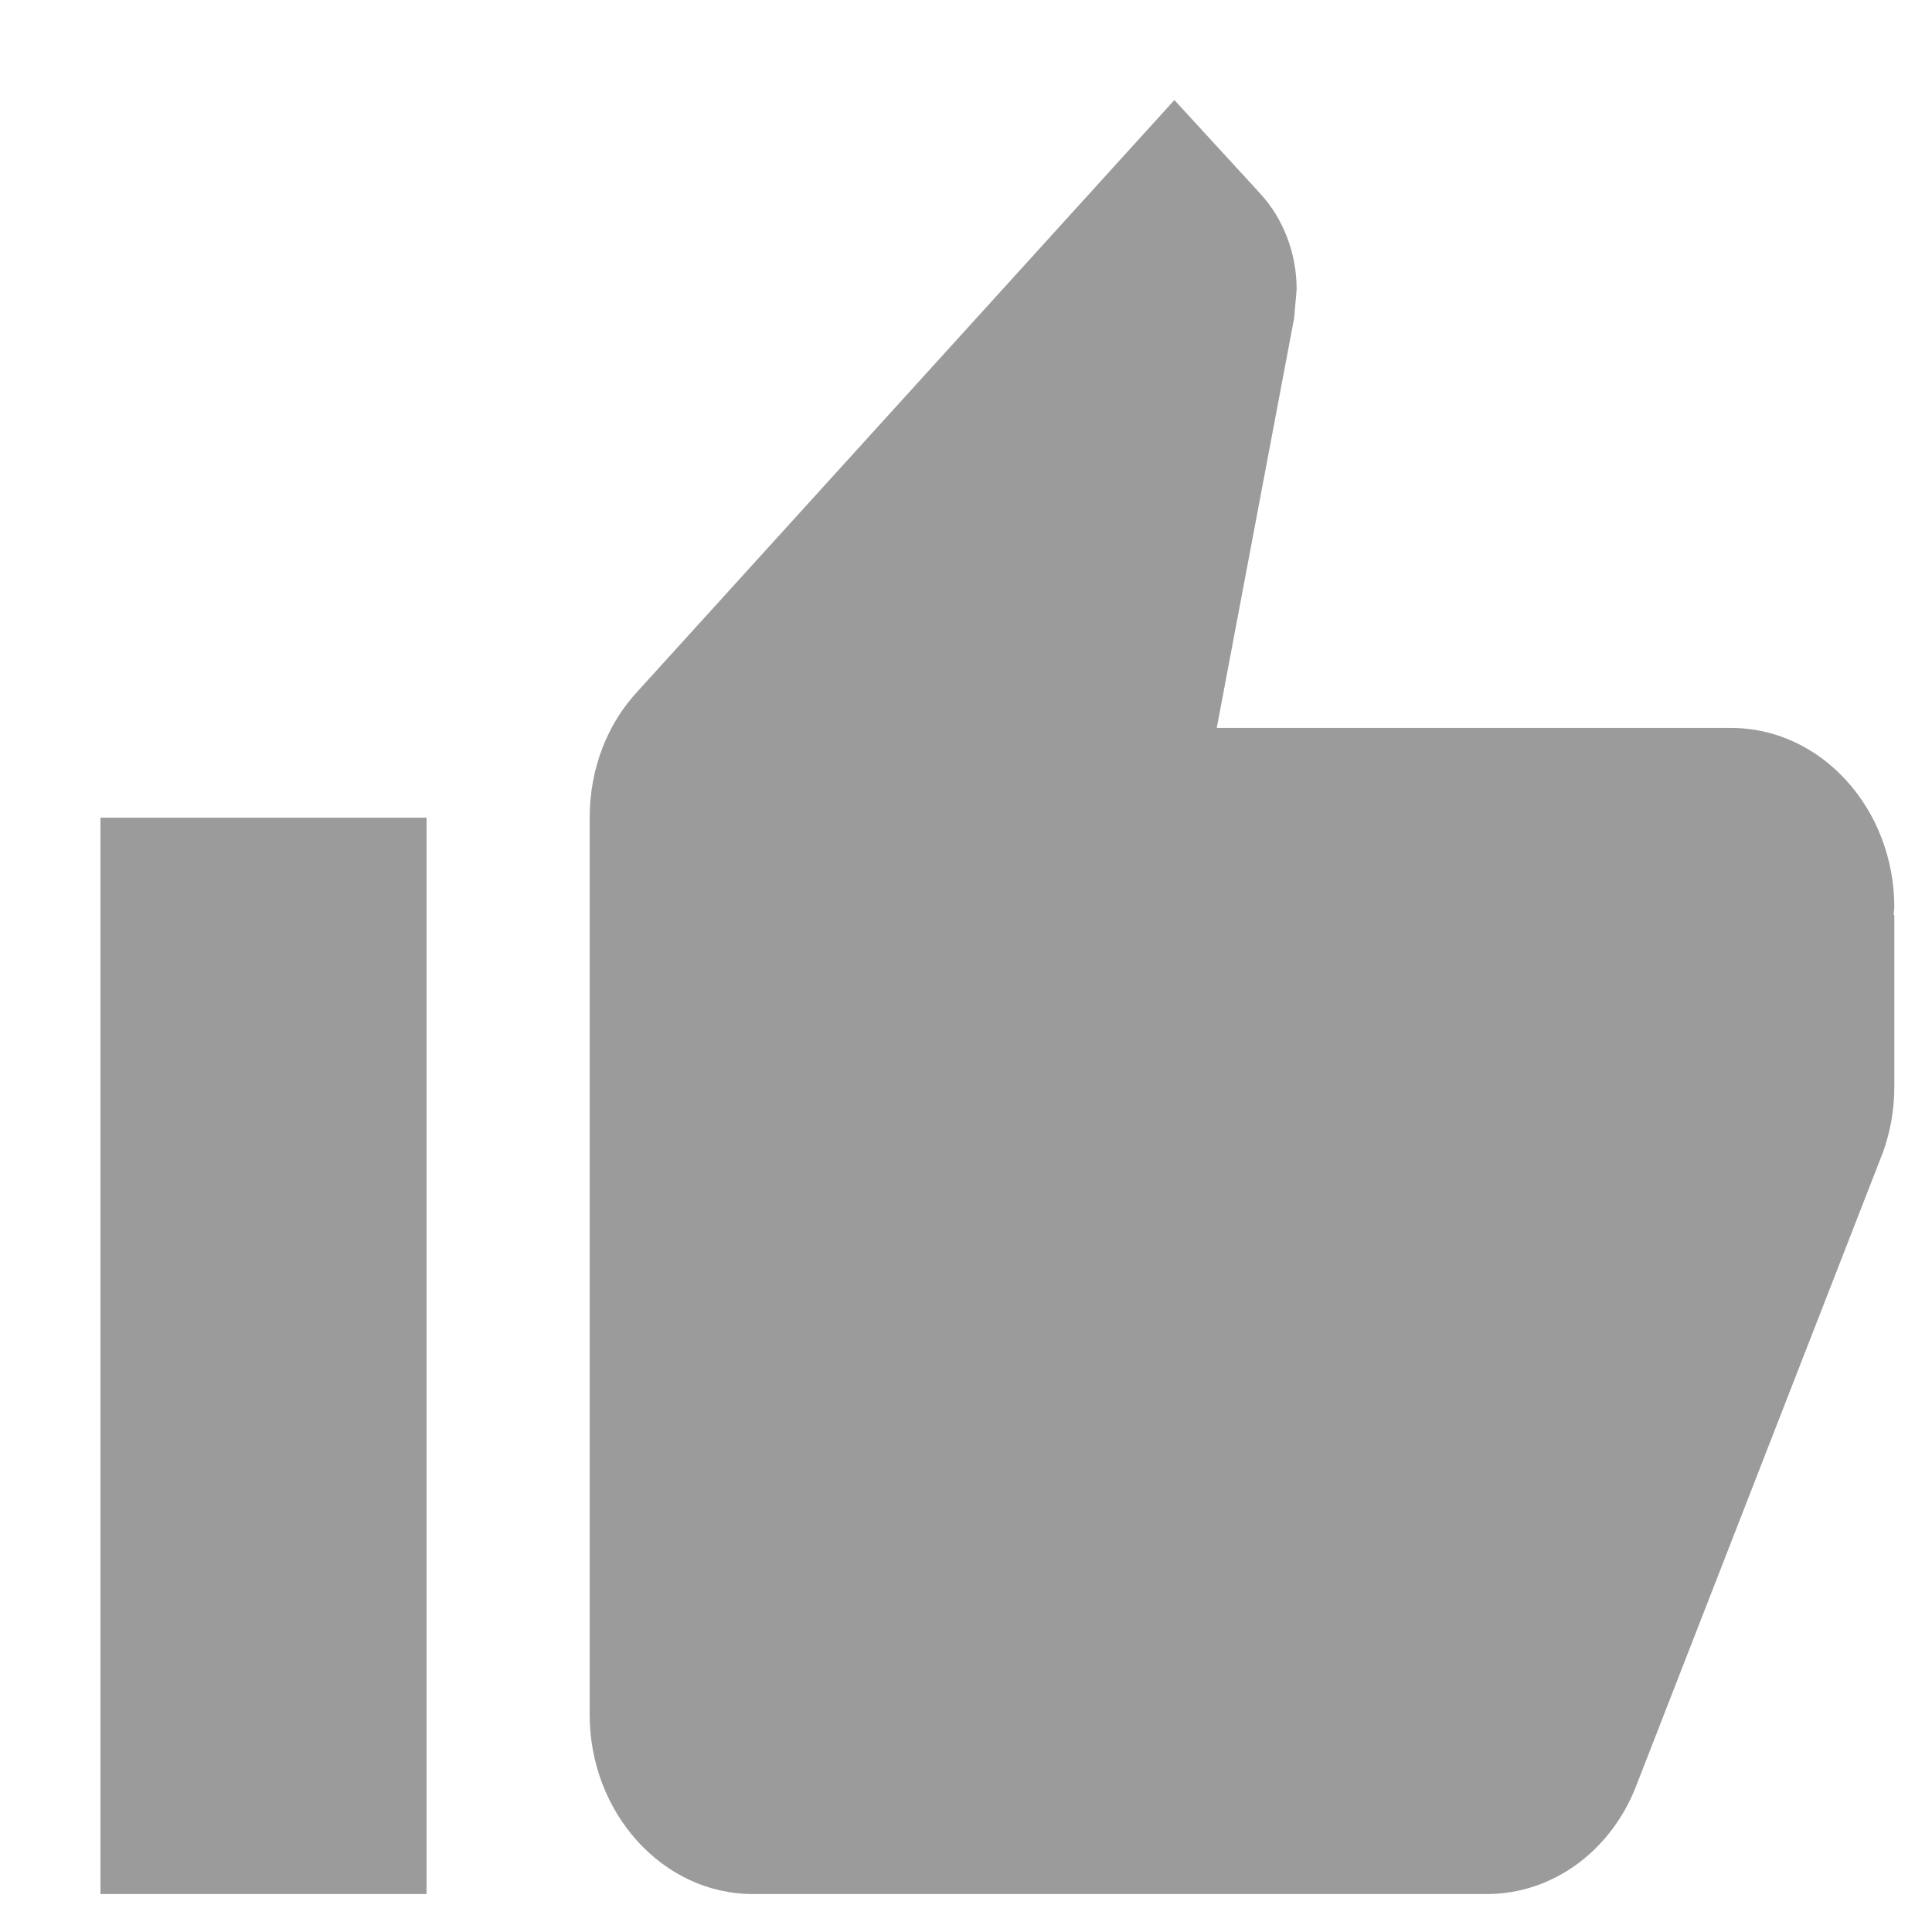 <svg width="14" height="14" viewBox="0 0 14 14" fill="none" xmlns="http://www.w3.org/2000/svg">
<path fill-rule="evenodd" clip-rule="evenodd" d="M0.728 13.725H3.091V5.925H0.728V13.725ZM13.727 6.575C13.727 5.86 13.196 5.275 12.546 5.275H8.817L9.378 2.304L9.396 2.096C9.396 1.83 9.296 1.583 9.136 1.407L8.51 0.725L4.622 5.008C4.403 5.242 4.273 5.567 4.273 5.925V12.425C4.273 13.14 4.805 13.725 5.455 13.725H10.773C11.263 13.725 11.683 13.4 11.86 12.932L13.645 8.349C13.698 8.2 13.727 8.044 13.727 7.875V6.633L13.722 6.627L13.727 6.575Z" fill="#9B9B9B"/>
</svg>
